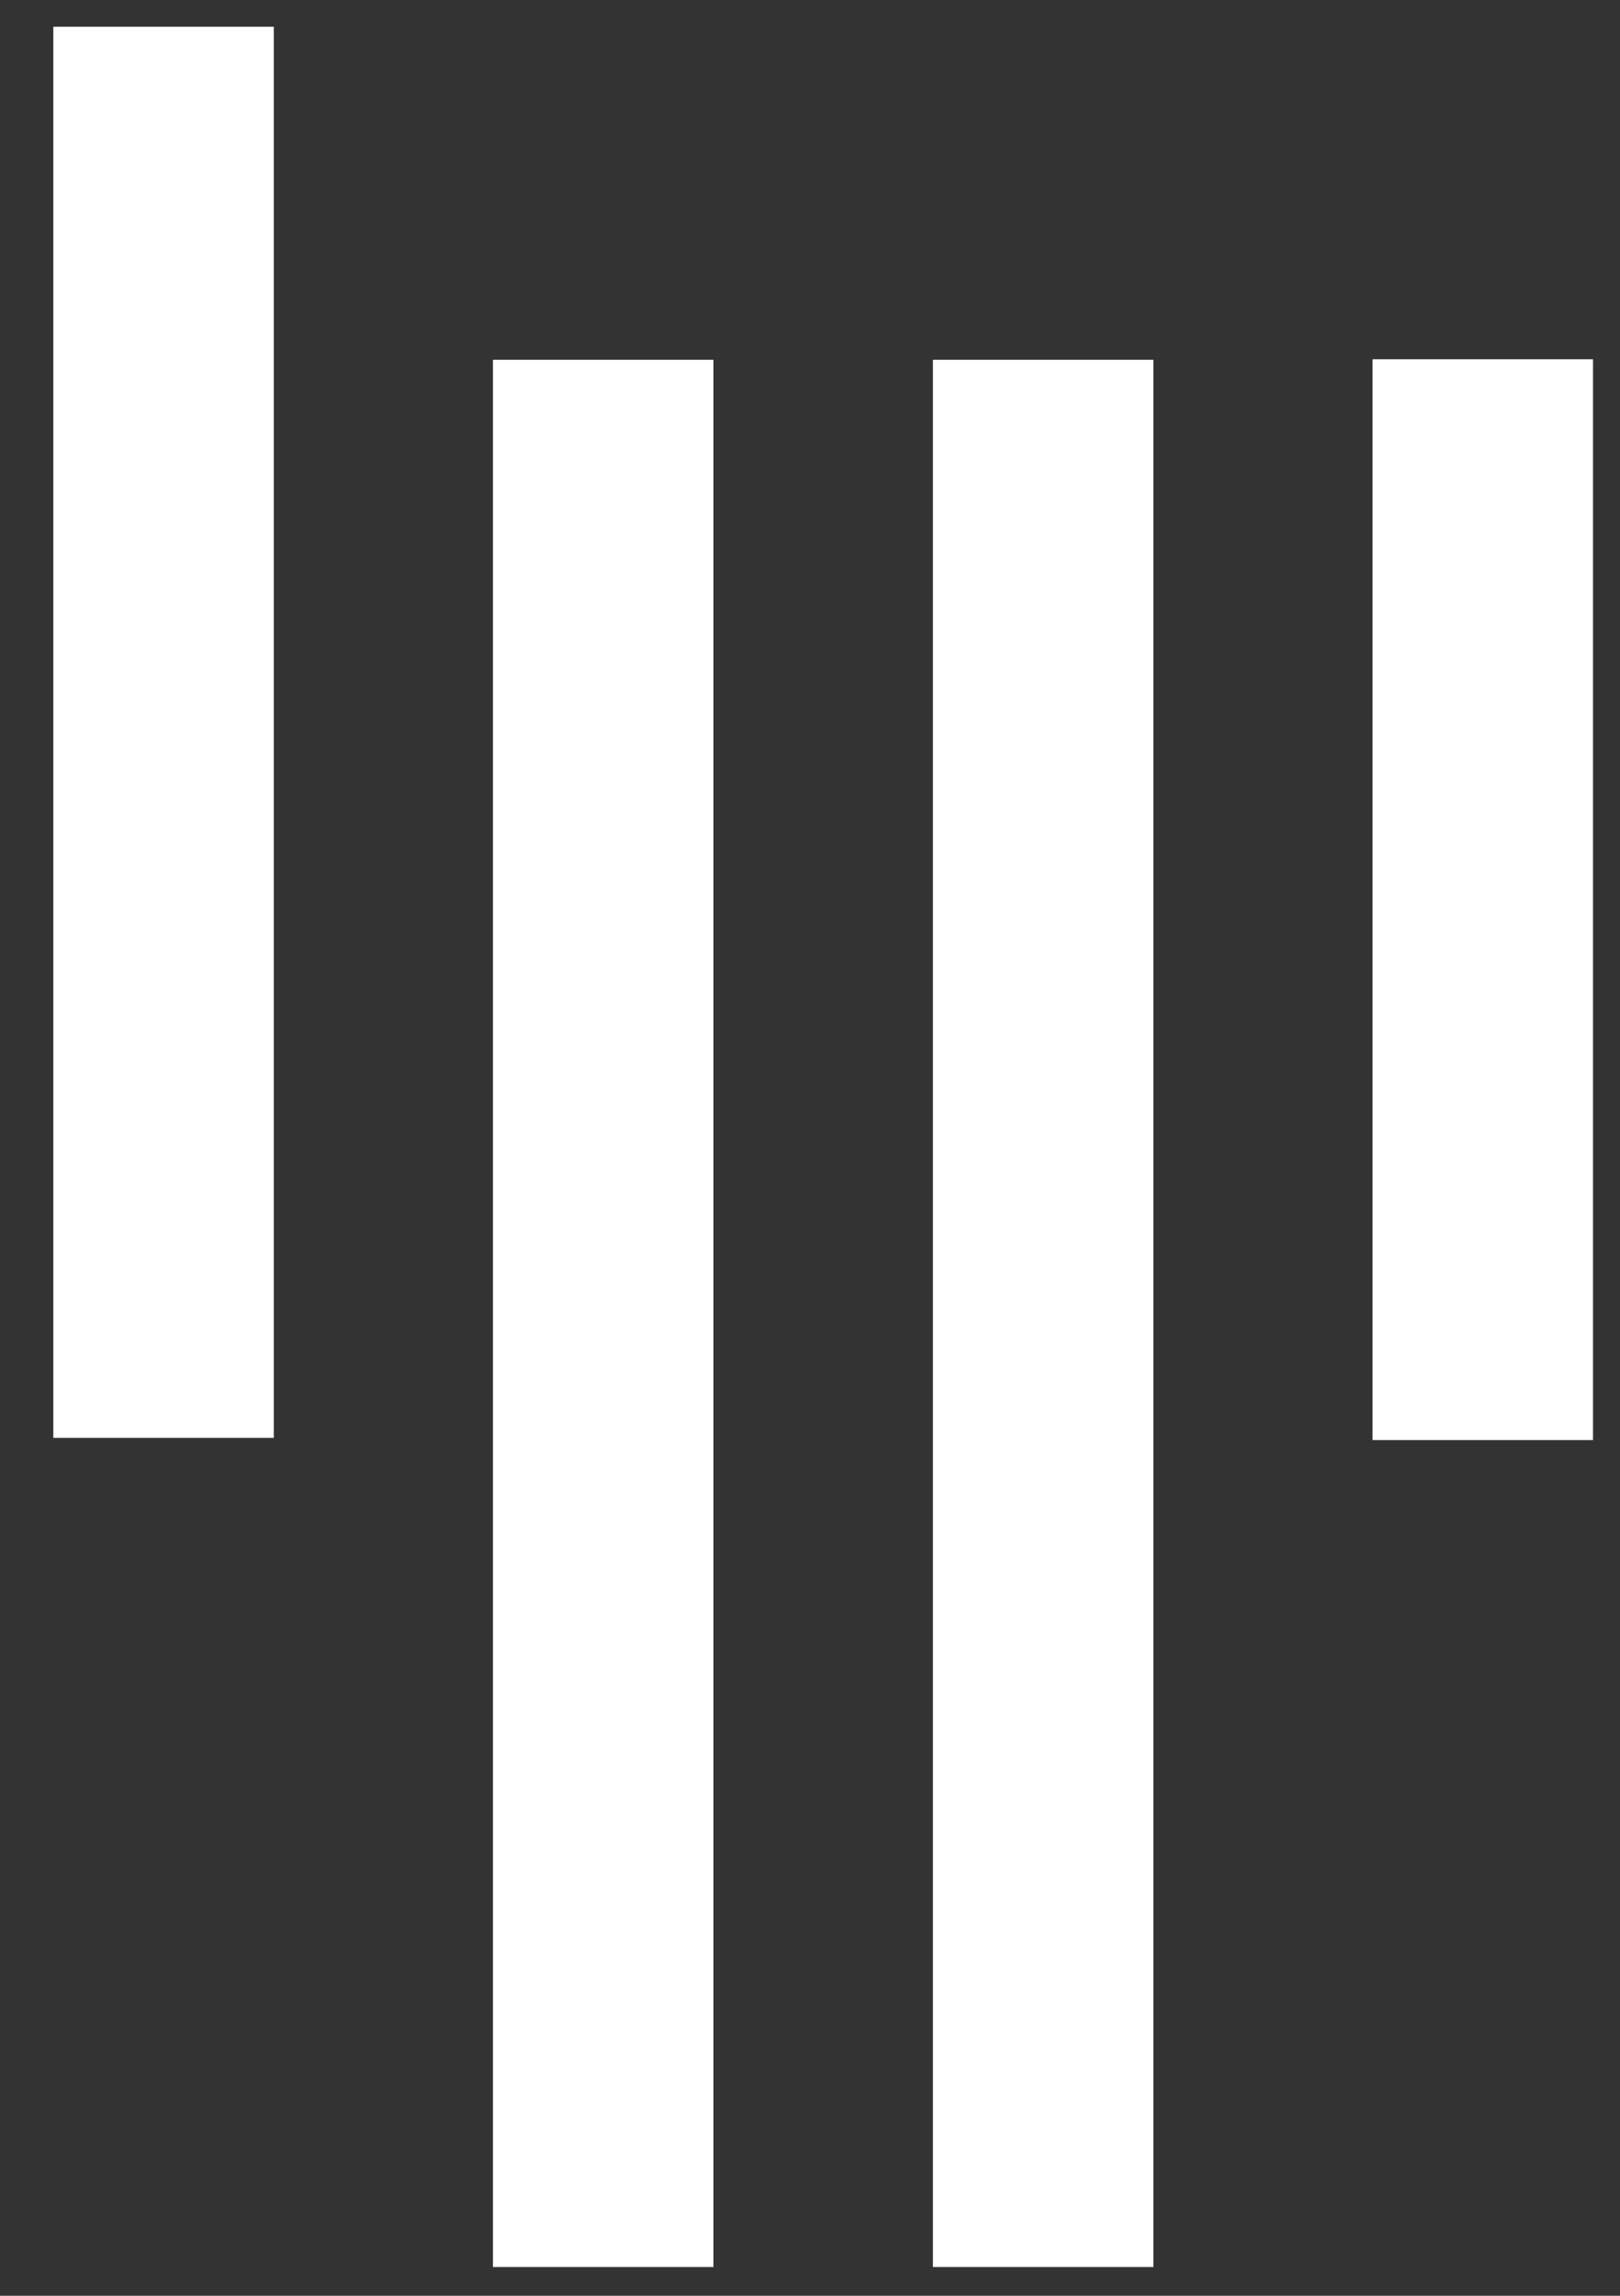 <svg width="24" height="34" viewBox="0 0 24 34" fill="none" xmlns="http://www.w3.org/2000/svg">
<rect x="0" y="0" width="24" height="34" fill="#333333" stroke="none"/>
<path d="M4.056 21.295H0.79V0.396H4.056V21.295ZM10.569 5.328H7.303V33.574H10.569V5.328ZM17.087 5.328H13.821V33.574H17.087V5.328ZM23.6 5.321H20.334V21.327H23.6V5.321Z" fill="white"/>
</svg>
